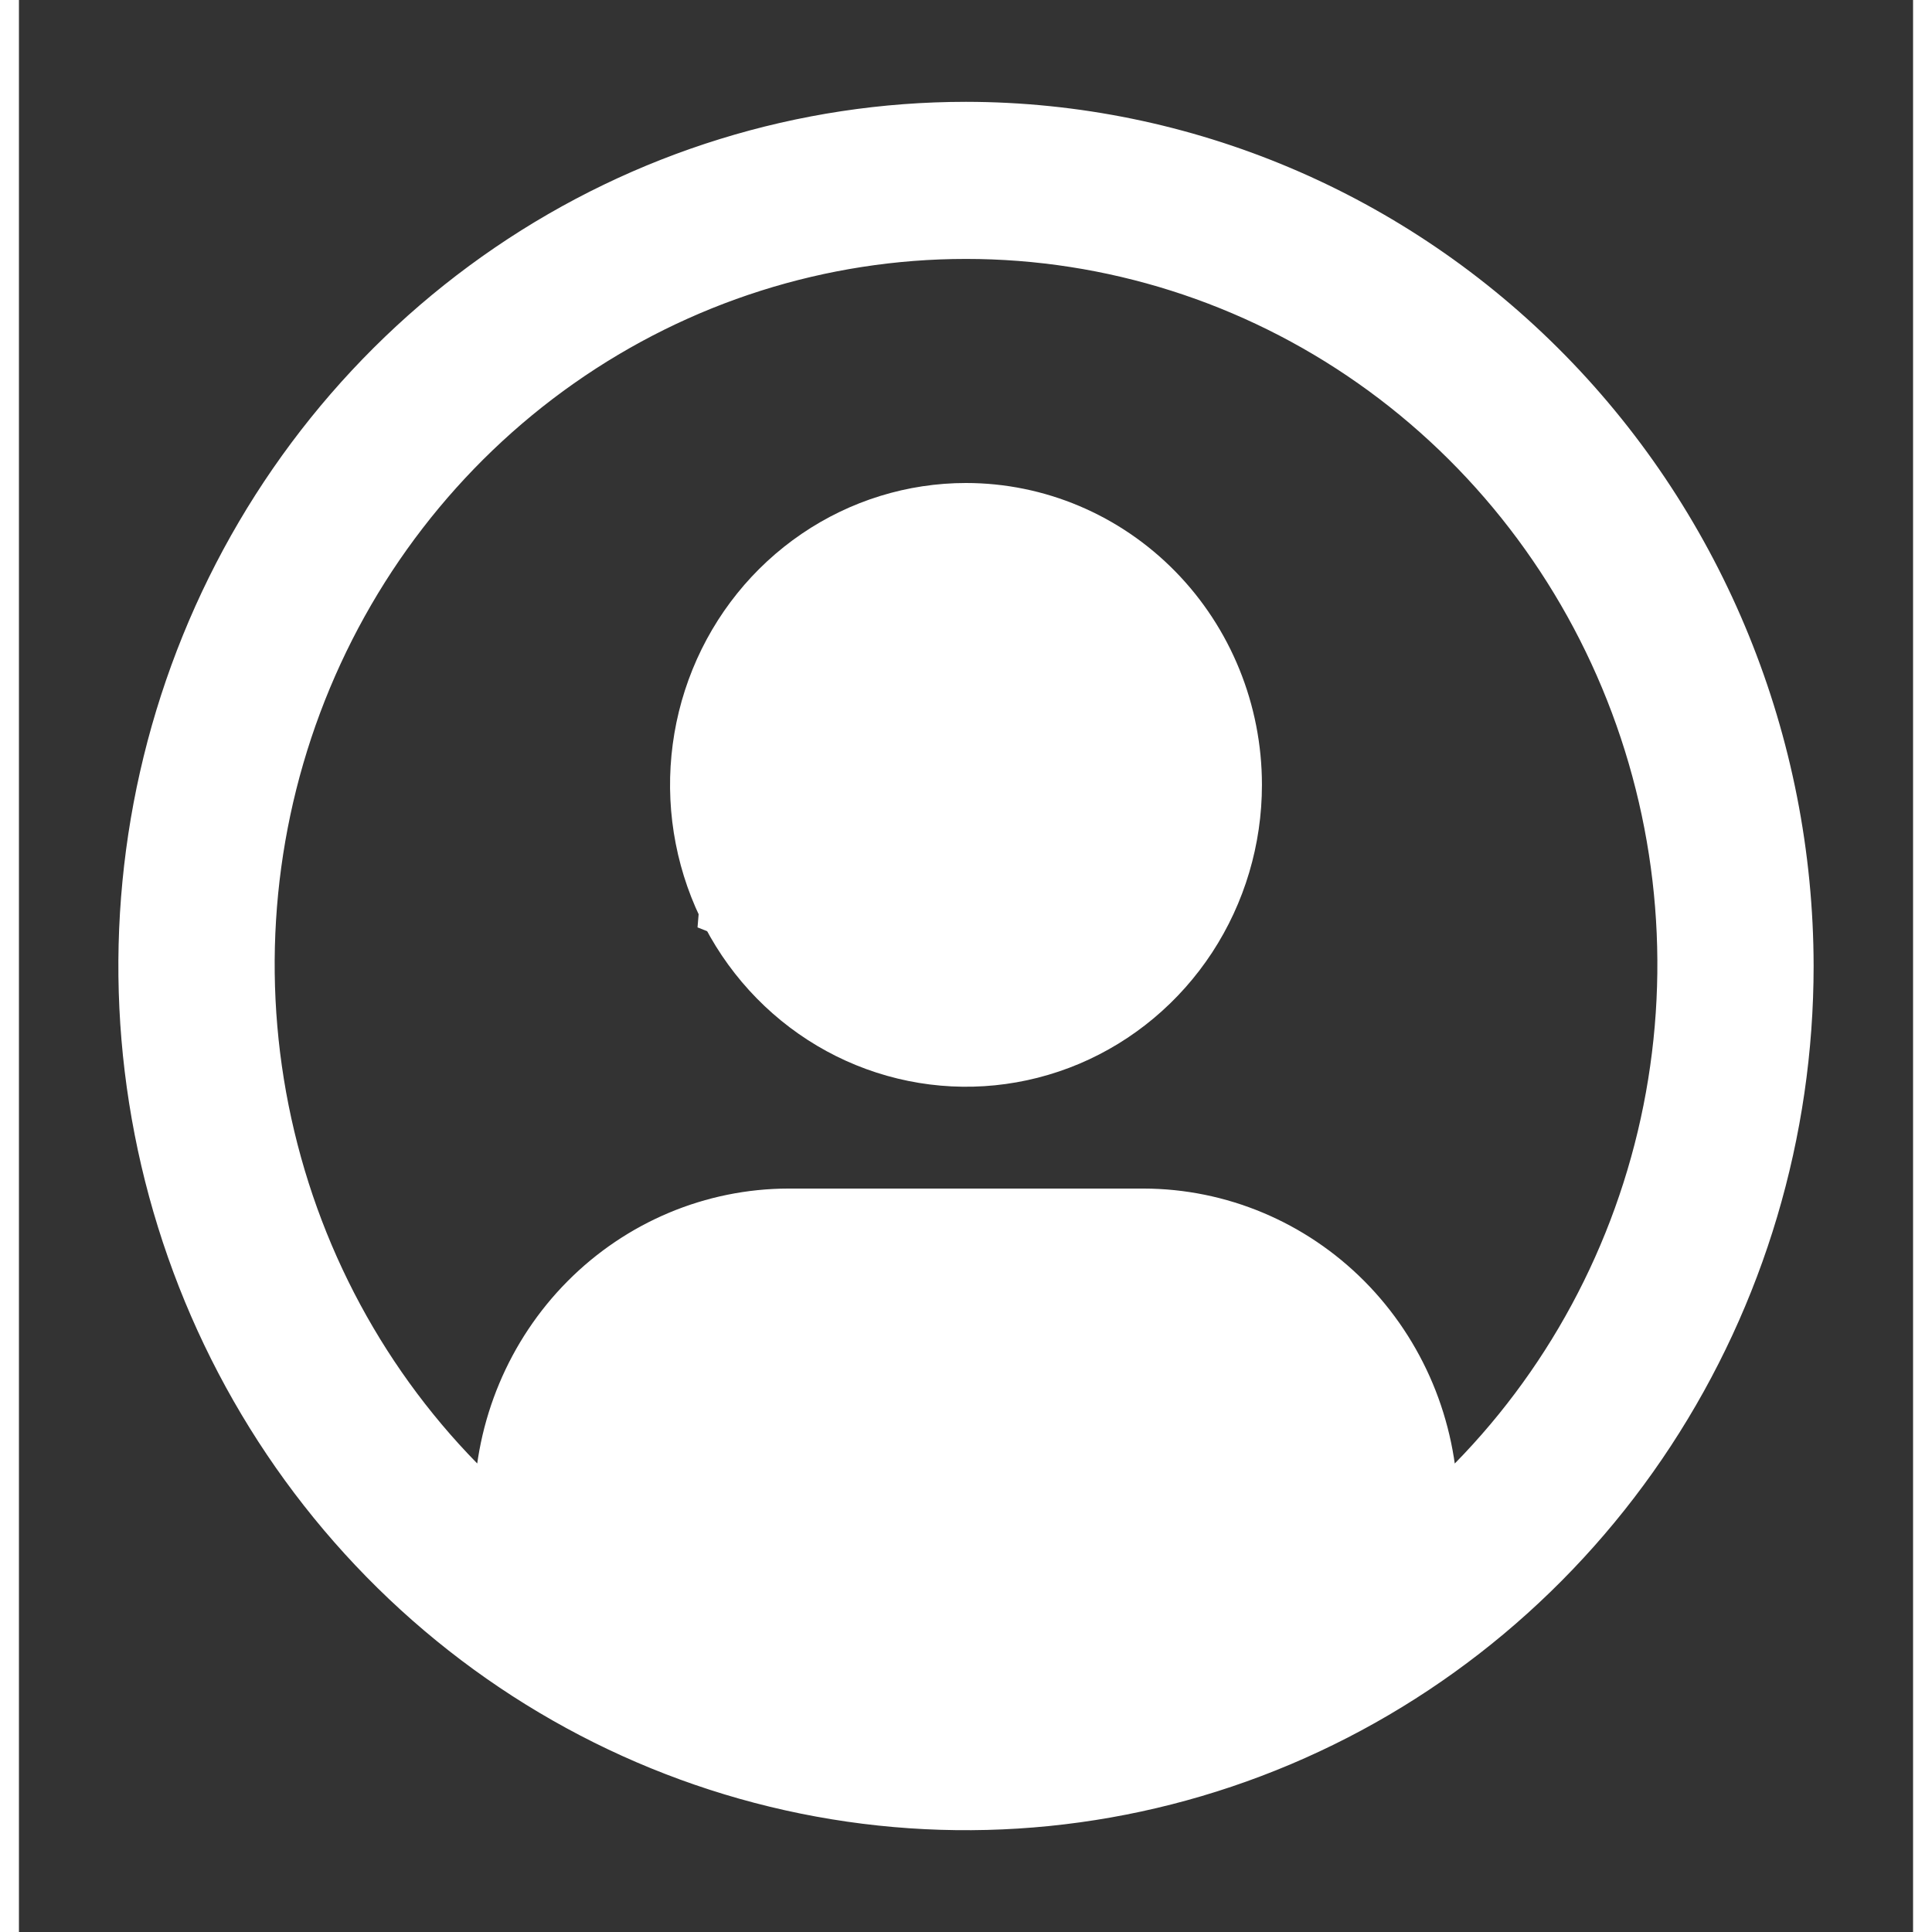 <svg width="50" height="50" viewBox="0 0 50 51" fill="none" xmlns="http://www.w3.org/2000/svg">
<rect x="0" y="0" width="50" height="51" fill="#333333" stroke="none"/>
<path d="M25 12.75C23.455 12.75 21.944 13.217 20.66 14.093C19.375 14.969 18.373 16.213 17.782 17.669C17.191 19.125 17.036 20.728 17.338 22.273C17.639 23.819 18.383 25.239 19.476 26.354C20.568 27.468 21.96 28.227 23.476 28.534C24.991 28.842 26.562 28.684 27.99 28.081C29.417 27.478 30.637 26.456 31.496 25.146C32.354 23.835 32.812 22.295 32.812 20.719C32.812 18.605 31.989 16.578 30.524 15.084C29.059 13.59 27.072 12.75 25 12.75ZM25 25.5C24.073 25.5 23.167 25.22 22.396 24.694C21.625 24.169 21.024 23.422 20.669 22.549C20.314 21.675 20.222 20.713 20.403 19.786C20.583 18.858 21.03 18.007 21.685 17.338C22.341 16.669 23.176 16.214 24.085 16.029C24.995 15.845 25.937 15.94 26.794 16.302C27.65 16.663 28.382 17.276 28.898 18.062C29.413 18.849 29.688 19.773 29.688 20.719C29.686 21.986 29.192 23.202 28.313 24.098C27.434 24.995 26.243 25.499 25 25.5Z" fill="white"/>
<path d="M25 3.188C20.674 3.188 16.444 4.496 12.847 6.948C9.25 9.4 6.446 12.884 4.79 16.961C3.134 21.038 2.701 25.525 3.545 29.853C4.389 34.181 6.473 38.157 9.532 41.277C12.591 44.398 16.489 46.523 20.732 47.384C24.976 48.245 29.374 47.803 33.371 46.114C37.368 44.425 40.785 41.565 43.188 37.896C45.592 34.227 46.875 29.913 46.875 25.5C46.868 19.584 44.562 13.913 40.461 9.73C36.36 5.547 30.8 3.194 25 3.188ZM15.625 42.038V39.844C15.626 38.576 16.12 37.361 16.999 36.464C17.878 35.568 19.07 35.064 20.312 35.062H29.688C30.93 35.064 32.122 35.568 33.001 36.464C33.88 37.361 34.374 38.576 34.375 39.844V42.038C31.53 43.733 28.295 44.626 25 44.626C21.706 44.626 18.47 43.733 15.625 42.038ZM37.487 39.726C37.456 37.635 36.621 35.641 35.162 34.172C33.703 32.704 31.737 31.879 29.688 31.875H20.312C18.263 31.879 16.297 32.704 14.838 34.172C13.379 35.641 12.544 37.635 12.512 39.726C9.679 37.145 7.681 33.748 6.783 29.983C5.884 26.218 6.128 22.264 7.482 18.643C8.836 15.023 11.236 11.908 14.365 9.71C17.493 7.512 21.202 6.335 25.001 6.335C28.799 6.335 32.509 7.512 35.637 9.71C38.765 11.908 41.165 15.023 42.519 18.643C43.873 22.264 44.117 26.218 43.219 29.983C42.321 33.748 40.323 37.145 37.489 39.726H37.487Z" fill="white" stroke="white"/>
<path d="M20 17.5L24.5 15L26.5 16L30 18.5L29.5 24L24.5 25.5L19.5 23.5L20 17.5Z" fill="white" stroke="white" stroke-width="3" stroke-linecap="round"/>
<path d="M17 35L20.5 33.5H26.5L28.5 34L34.5 37V41L29.5 43.5L21.5 44L16 42.5L15 39L17 35Z" fill="white"/>
<path d="M27 33.5H26.5M26.5 33.5H20.5L17 35L15 39L16 42.5L21.5 44L29.5 43.5L34.5 41V37L28.5 34L26.5 33.5Z" stroke="white" stroke-width="3" stroke-linecap="round"/>
</svg>
